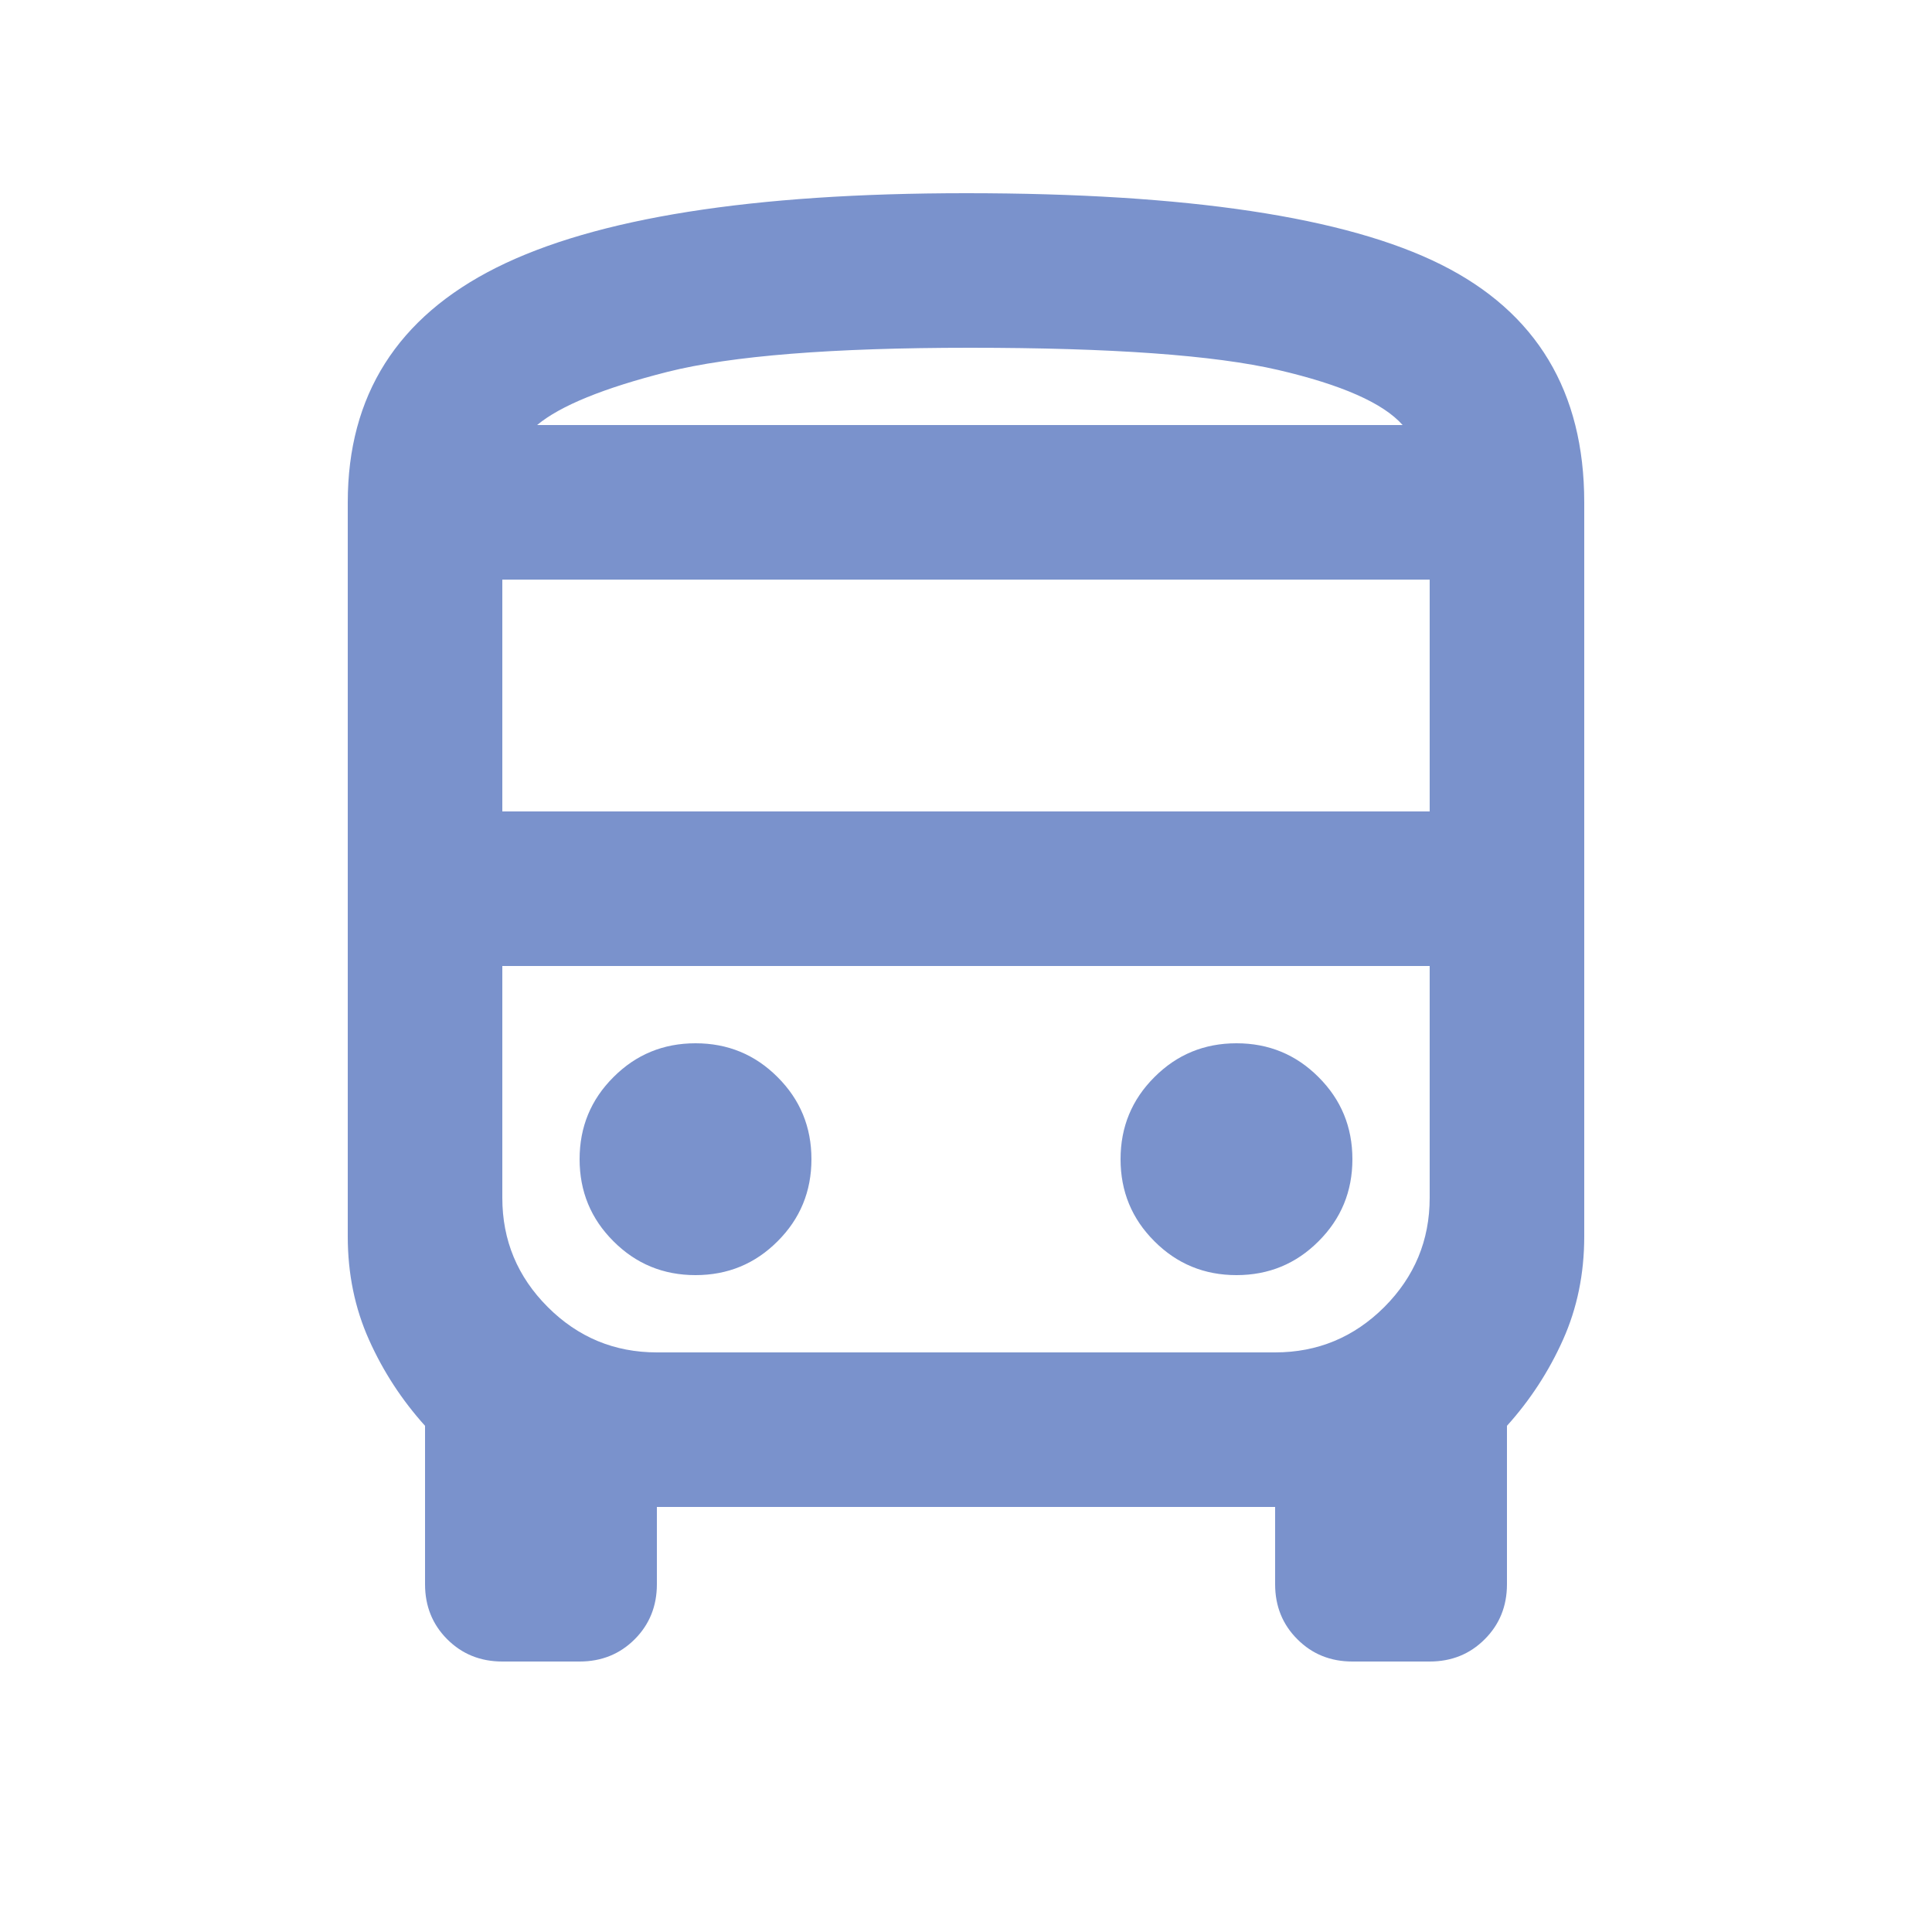 <svg width="25" height="25" viewBox="0 0 25 25" fill="none" xmlns="http://www.w3.org/2000/svg">
<g id="directions_bus">
<mask id="mask0_9562_11859" style="mask-type:alpha" maskUnits="userSpaceOnUse" x="0" y="0" width="25" height="25">
<rect id="Bounding box" x="0.5" y="0.5" width="24" height="24" fill="#D9D9D9"/>
</mask>
<g mask="url(#mask0_9562_11859)">
<path id="directions_bus_2" d="M6.5 21.5C6.217 21.5 5.979 21.404 5.787 21.212C5.596 21.021 5.5 20.783 5.5 20.5V18.45C5.2 18.117 4.958 17.746 4.775 17.337C4.592 16.929 4.5 16.483 4.5 16V6.5C4.5 5.117 5.142 4.104 6.425 3.462C7.708 2.821 9.733 2.5 12.5 2.5C15.367 2.5 17.417 2.808 18.65 3.425C19.883 4.042 20.5 5.067 20.5 6.5V16C20.5 16.483 20.408 16.929 20.225 17.337C20.042 17.746 19.8 18.117 19.5 18.45V20.5C19.5 20.783 19.404 21.021 19.212 21.212C19.021 21.404 18.783 21.5 18.5 21.5H17.5C17.217 21.5 16.979 21.404 16.788 21.212C16.596 21.021 16.5 20.783 16.5 20.5V19.5H8.5V20.5C8.5 20.783 8.404 21.021 8.213 21.212C8.021 21.404 7.783 21.5 7.5 21.5H6.5ZM6.5 10.5H18.5V7.5H6.5V10.5ZM9 16.5C9.417 16.5 9.771 16.354 10.062 16.062C10.354 15.771 10.5 15.417 10.5 15C10.5 14.583 10.354 14.229 10.062 13.938C9.771 13.646 9.417 13.5 9 13.5C8.583 13.5 8.229 13.646 7.938 13.938C7.646 14.229 7.5 14.583 7.5 15C7.5 15.417 7.646 15.771 7.938 16.062C8.229 16.354 8.583 16.5 9 16.5ZM16 16.5C16.417 16.5 16.771 16.354 17.062 16.062C17.354 15.771 17.5 15.417 17.5 15C17.5 14.583 17.354 14.229 17.062 13.938C16.771 13.646 16.417 13.5 16 13.5C15.583 13.5 15.229 13.646 14.938 13.938C14.646 14.229 14.5 14.583 14.5 15C14.5 15.417 14.646 15.771 14.938 16.062C15.229 16.354 15.583 16.5 16 16.5ZM6.95 5.5H18.15C17.9 5.217 17.363 4.979 16.538 4.787C15.713 4.596 14.383 4.5 12.55 4.5C10.767 4.5 9.463 4.604 8.637 4.812C7.812 5.021 7.25 5.25 6.95 5.5ZM8.5 17.5H16.5C17.05 17.5 17.521 17.304 17.913 16.913C18.304 16.521 18.5 16.05 18.5 15.5V12.5H6.5V15.5C6.5 16.05 6.696 16.521 7.088 16.913C7.479 17.304 7.95 17.5 8.5 17.5Z" fill="#7A92CC"/>
</g>
</g>
</svg>
